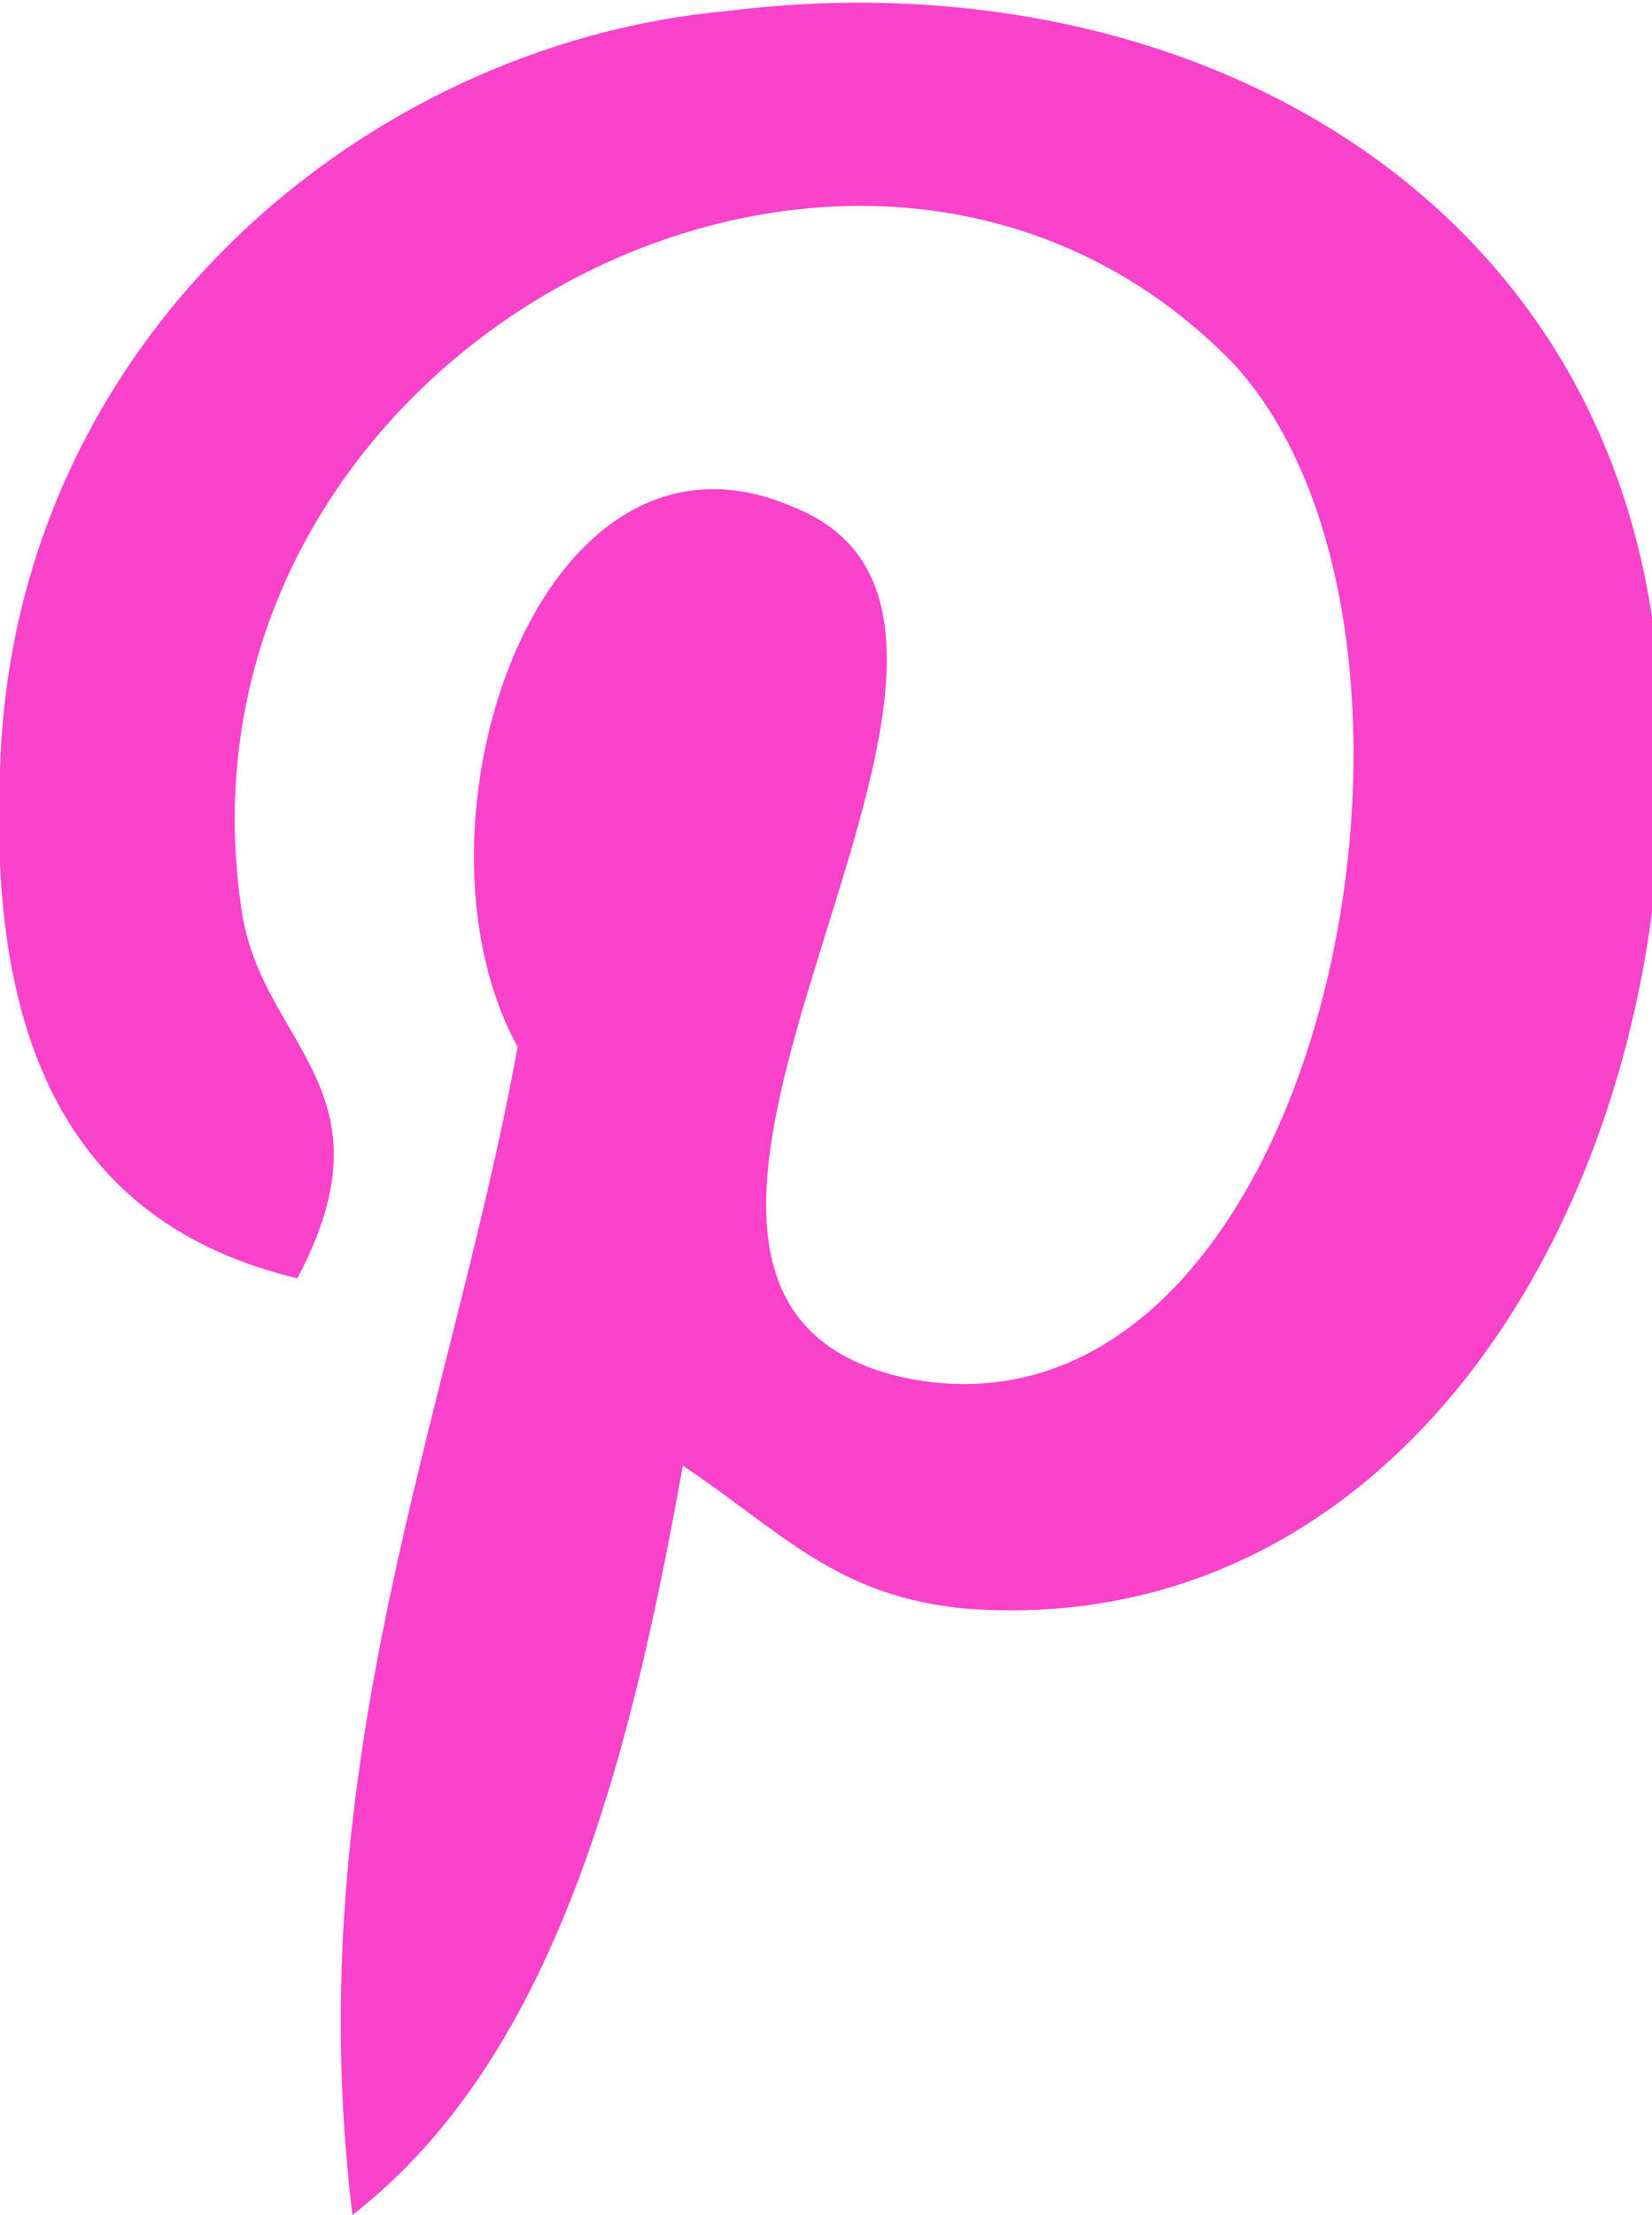 <svg enable-background="new 0 0 15 20.1" viewBox="0 0 15 20.1" xmlns="http://www.w3.org/2000/svg"><path d="m6.6.1c-3.3.3-6.5 3-6.6 6.9-.1 2.4.6 4.1 2.7 4.6.9-1.7-.3-2.1-.5-3.3-.8-5.1 5.6-8.5 9-5 2.3 2.5.8 10-3 9.2-3.5-.8 1.8-6.8-1-7.9-2.3-1-3.6 2.9-2.5 4.9-.6 3.3-2 6.5-1.5 10.6 1.8-1.4 2.5-4 3-6.8.9.6 1.4 1.2 2.6 1.3 4.3.3 6.8-4.5 6.2-9-.6-4-4.4-6-8.4-5.5z" fill="#fa42ca"/></svg>